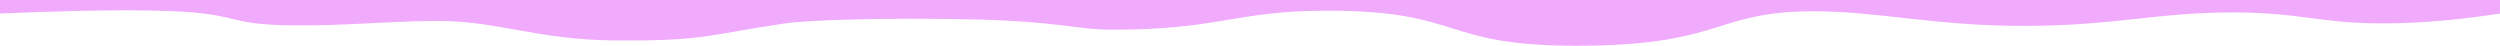 <?xml version="1.0" encoding="UTF-8"?>
<svg id="Ebene_1" data-name="Ebene 1" xmlns="http://www.w3.org/2000/svg" viewBox="0 0 1968 36">
  <defs>
    <style>
      .cls-1 {
        fill: #f0abfc;
        stroke-width: 0px;
      }
    </style>
  </defs>
  <path class="cls-1" d="m0,10.65V0h1968v10.65c-26.1,4.06-58.95,7.83-92.93,7.76-50.08-.11-63.01-8.47-116.43-8.61-60.64-.16-92.82,10.38-164.19,10.6-70.18.21-117.12-11.7-167.43-11.53-78.71.27-70.02,27.13-186.02,27.13-108,0-88.45-27.73-196.87-27.58-72.7.1-83.76,15.11-169.13,14.94-29.63-.06-39.32-6.65-113.31-8.17-63.31-1.3-125.67.53-143.69,3.22-62,9.25-63.4,13.81-132,13.46-65-.33-94-16.02-145.07-15.39-40.85.5-69.72,3.85-109.5,3.5-60.84-.54-35.95-10.48-114.8-11.72-36.14-.57-81.15.89-116.62,2.39Z"/>
</svg>